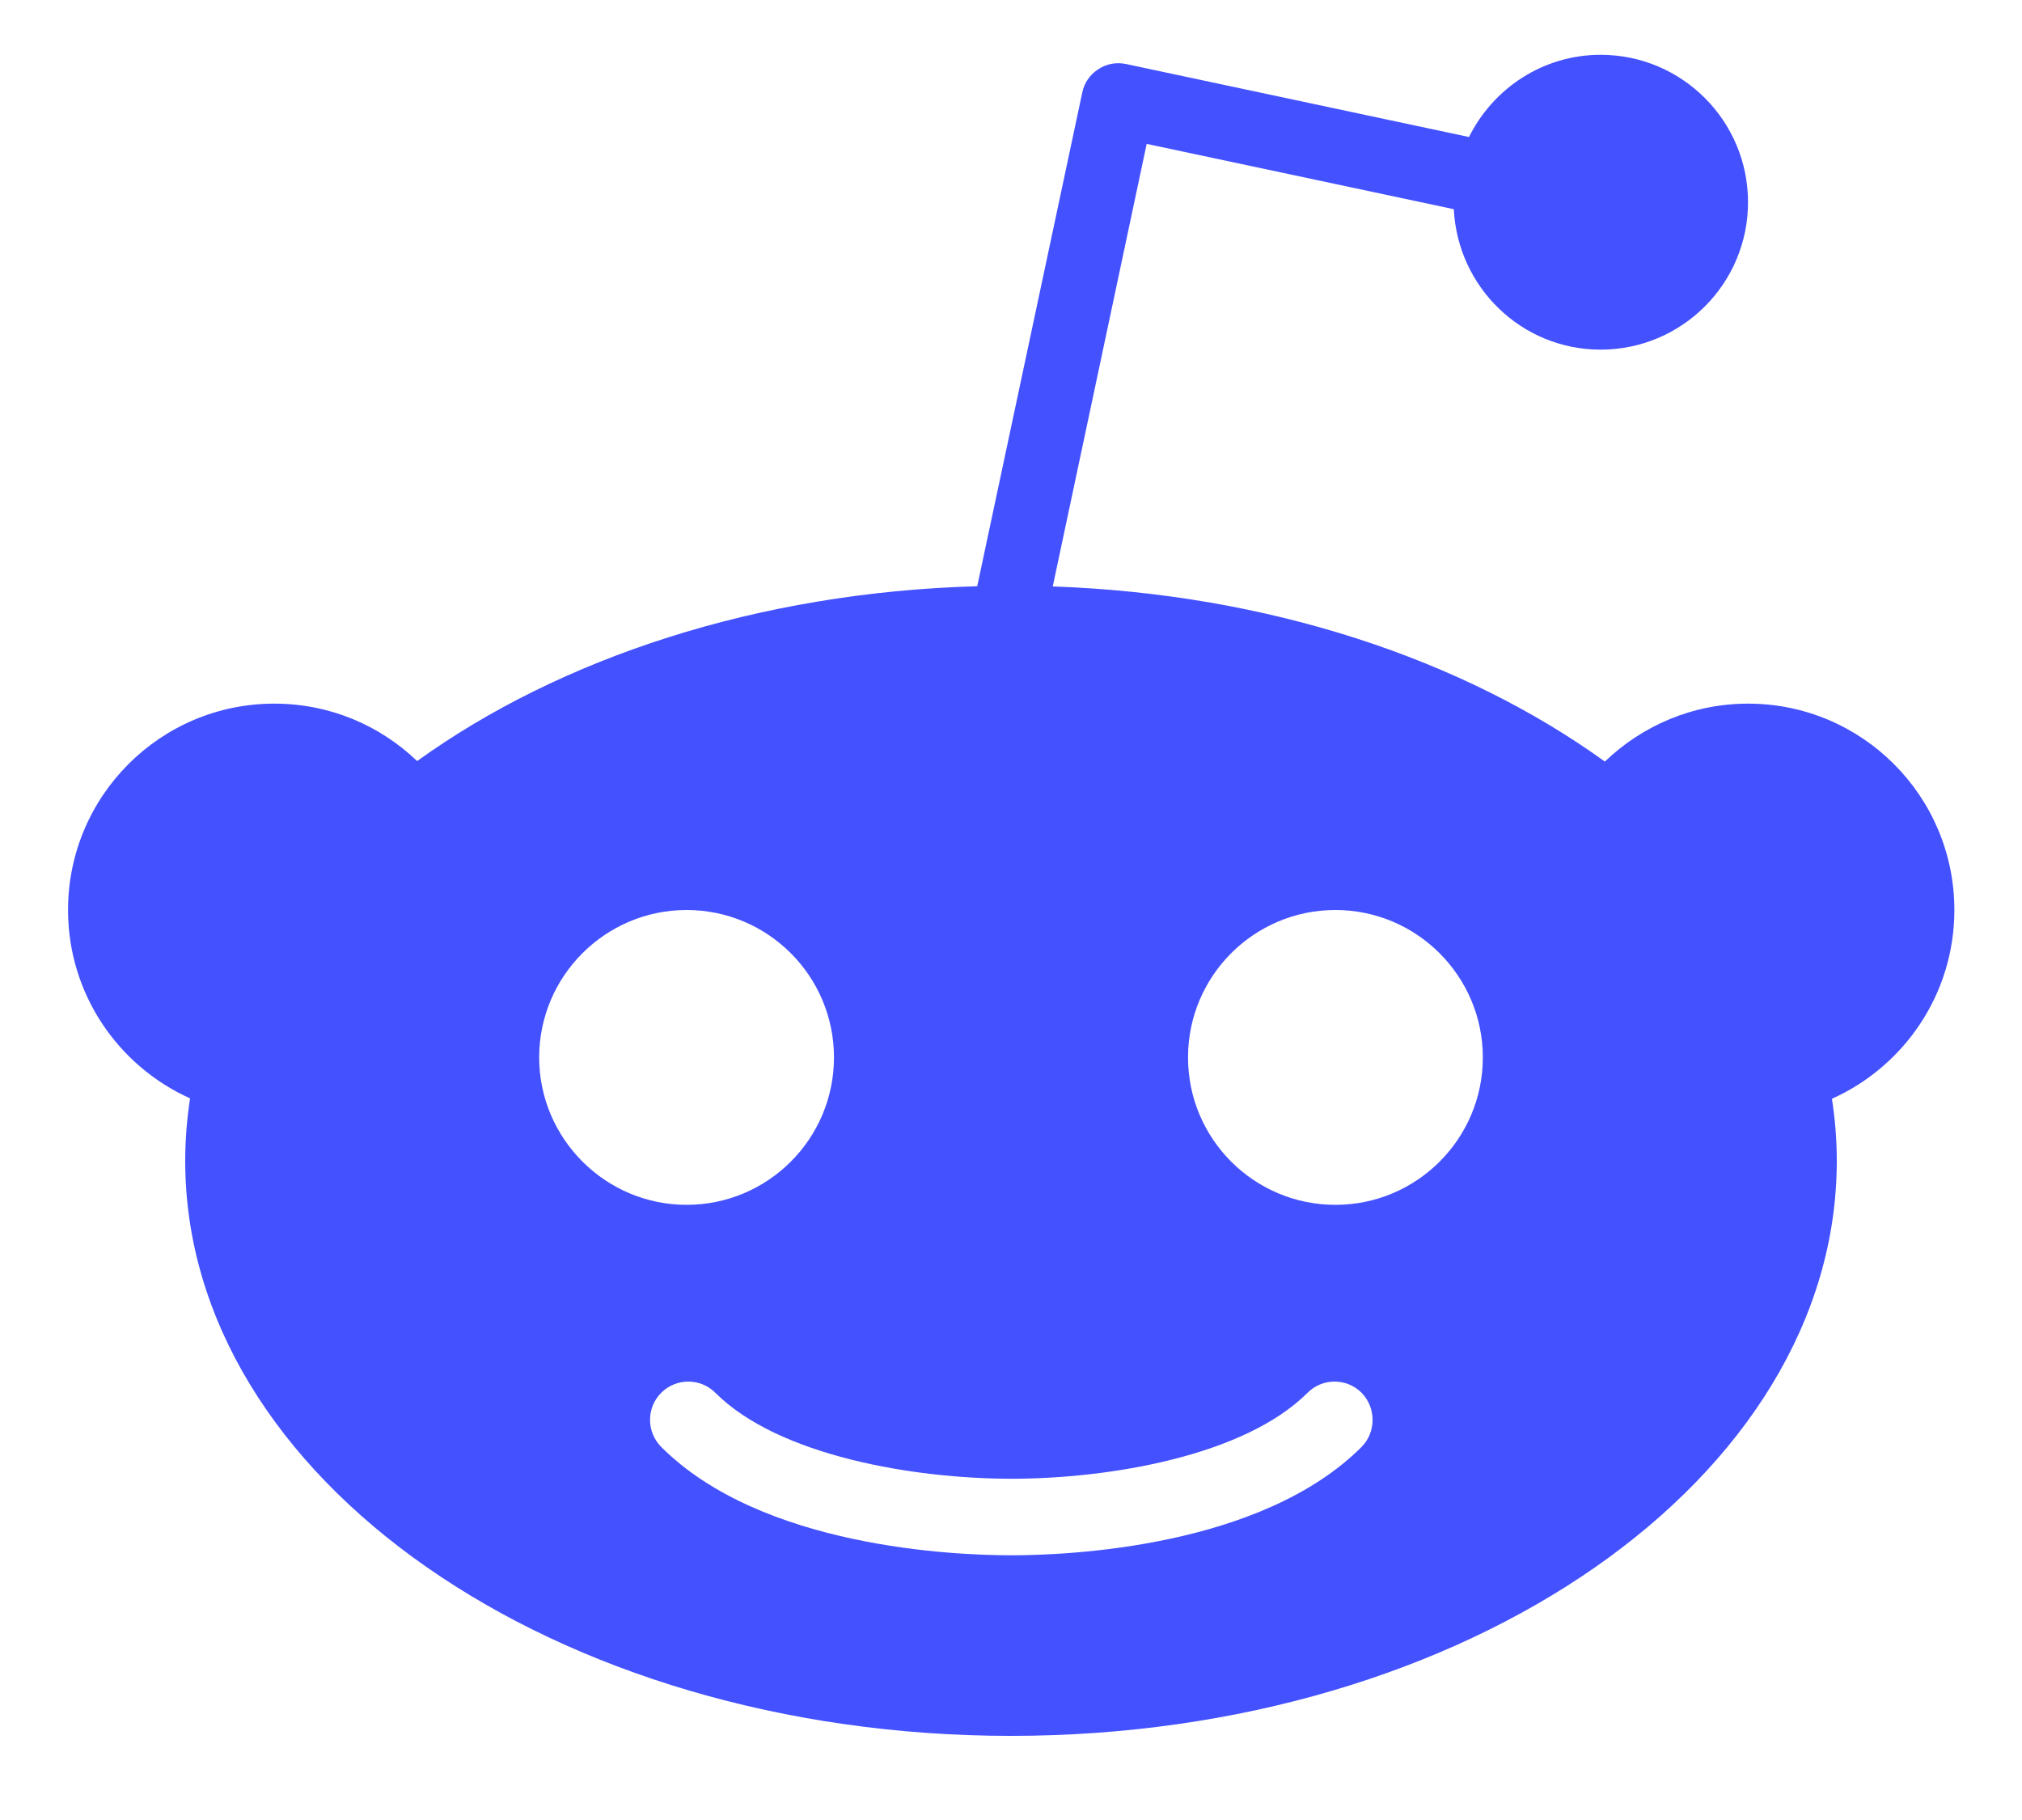 <svg width="20" height="18" viewBox="0 0 20 18" fill="none" xmlns="http://www.w3.org/2000/svg">
<path d="M19.331 9C19.331 7.872 18.417 6.959 17.29 6.959C16.741 6.959 16.241 7.179 15.874 7.532C14.478 6.524 12.555 5.874 10.413 5.8L11.342 1.423L14.38 2.069C14.418 2.84 15.05 3.458 15.832 3.458C16.637 3.458 17.29 2.805 17.29 2C17.29 1.195 16.637 0.542 15.832 0.542C15.26 0.542 14.768 0.876 14.53 1.355L11.137 0.633C11.041 0.613 10.944 0.631 10.863 0.685C10.782 0.737 10.724 0.82 10.705 0.915L9.666 5.798C7.492 5.858 5.539 6.509 4.126 7.527C3.759 7.175 3.263 6.959 2.714 6.959C1.585 6.959 0.673 7.874 0.673 9C0.673 9.83 1.169 10.543 1.88 10.863C1.849 11.066 1.832 11.271 1.832 11.481C1.832 14.621 5.489 17.168 10 17.168C14.511 17.168 18.168 14.621 18.168 11.481C18.168 11.273 18.151 11.068 18.12 10.867C18.833 10.547 19.331 9.832 19.331 9ZM5.333 10.458C5.333 9.653 5.989 9 6.791 9C7.596 9 8.249 9.653 8.249 10.458C8.249 11.263 7.596 11.916 6.791 11.916C5.989 11.916 5.333 11.261 5.333 10.458ZM13.466 14.312C12.47 15.305 10.564 15.382 10.002 15.382C9.442 15.382 7.534 15.305 6.54 14.31C6.393 14.162 6.393 13.922 6.54 13.775C6.688 13.627 6.928 13.627 7.076 13.775C7.702 14.401 9.046 14.625 10.004 14.625C10.962 14.625 12.304 14.403 12.933 13.775C13.08 13.627 13.321 13.627 13.468 13.775C13.613 13.924 13.613 14.165 13.466 14.312ZM13.209 11.916C12.404 11.916 11.751 11.263 11.751 10.458C11.751 9.653 12.404 9 13.209 9C14.013 9 14.667 9.655 14.667 10.458C14.667 11.263 14.013 11.916 13.209 11.916Z" fill="#4451FF"/>
</svg>
